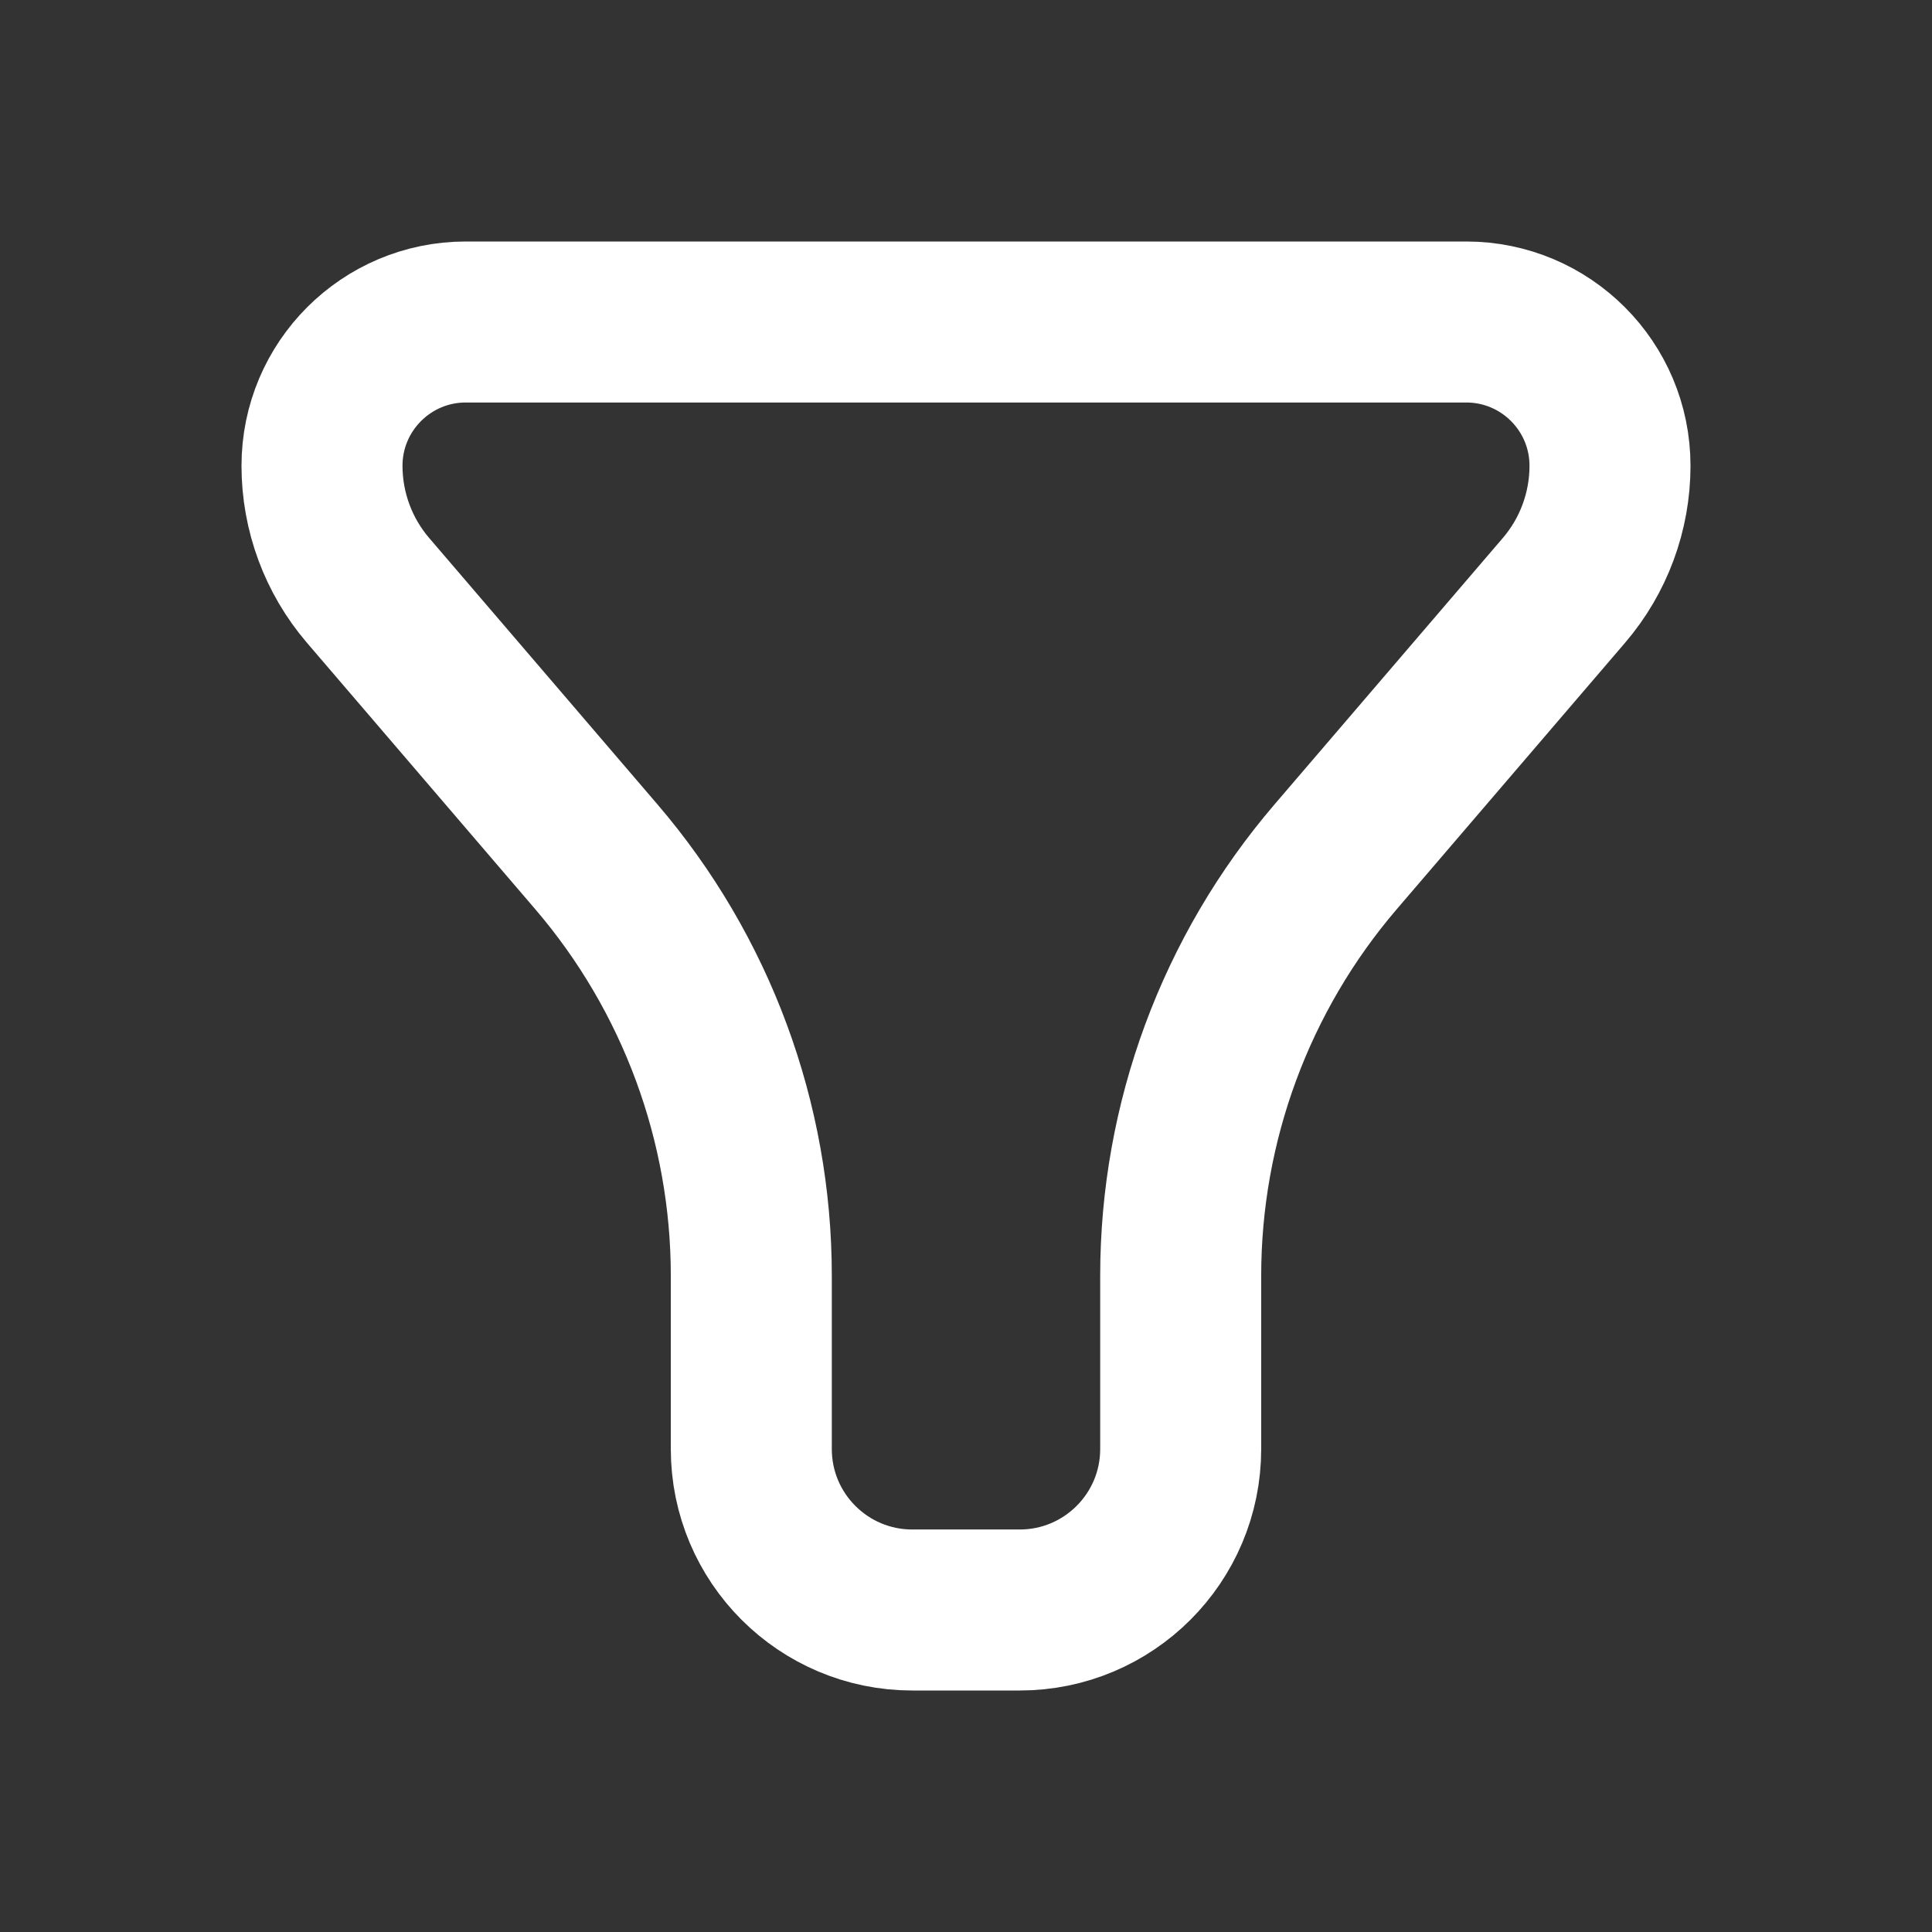 <svg width="24" height="24" viewBox="0 0 24 24" fill="none" xmlns="http://www.w3.org/2000/svg">
<rect x="0" y="0" width="24" height="24" fill="#333333" stroke="none"/>
<path d="M18.214 4H5.786C4.8 4 4 4.8 4 5.786C4 6.354 4.203 6.904 4.573 7.335L7.407 10.642C8.65 12.092 9.333 13.939 9.333 15.848V18C9.333 19.105 10.229 20 11.333 20H12.667C13.771 20 14.667 19.105 14.667 18V15.848C14.667 13.939 15.35 12.092 16.593 10.642L19.427 7.335C19.797 6.904 20 6.354 20 5.786C20 4.8 19.201 4 18.214 4Z" stroke="white" stroke-width="2"/>
</svg>
